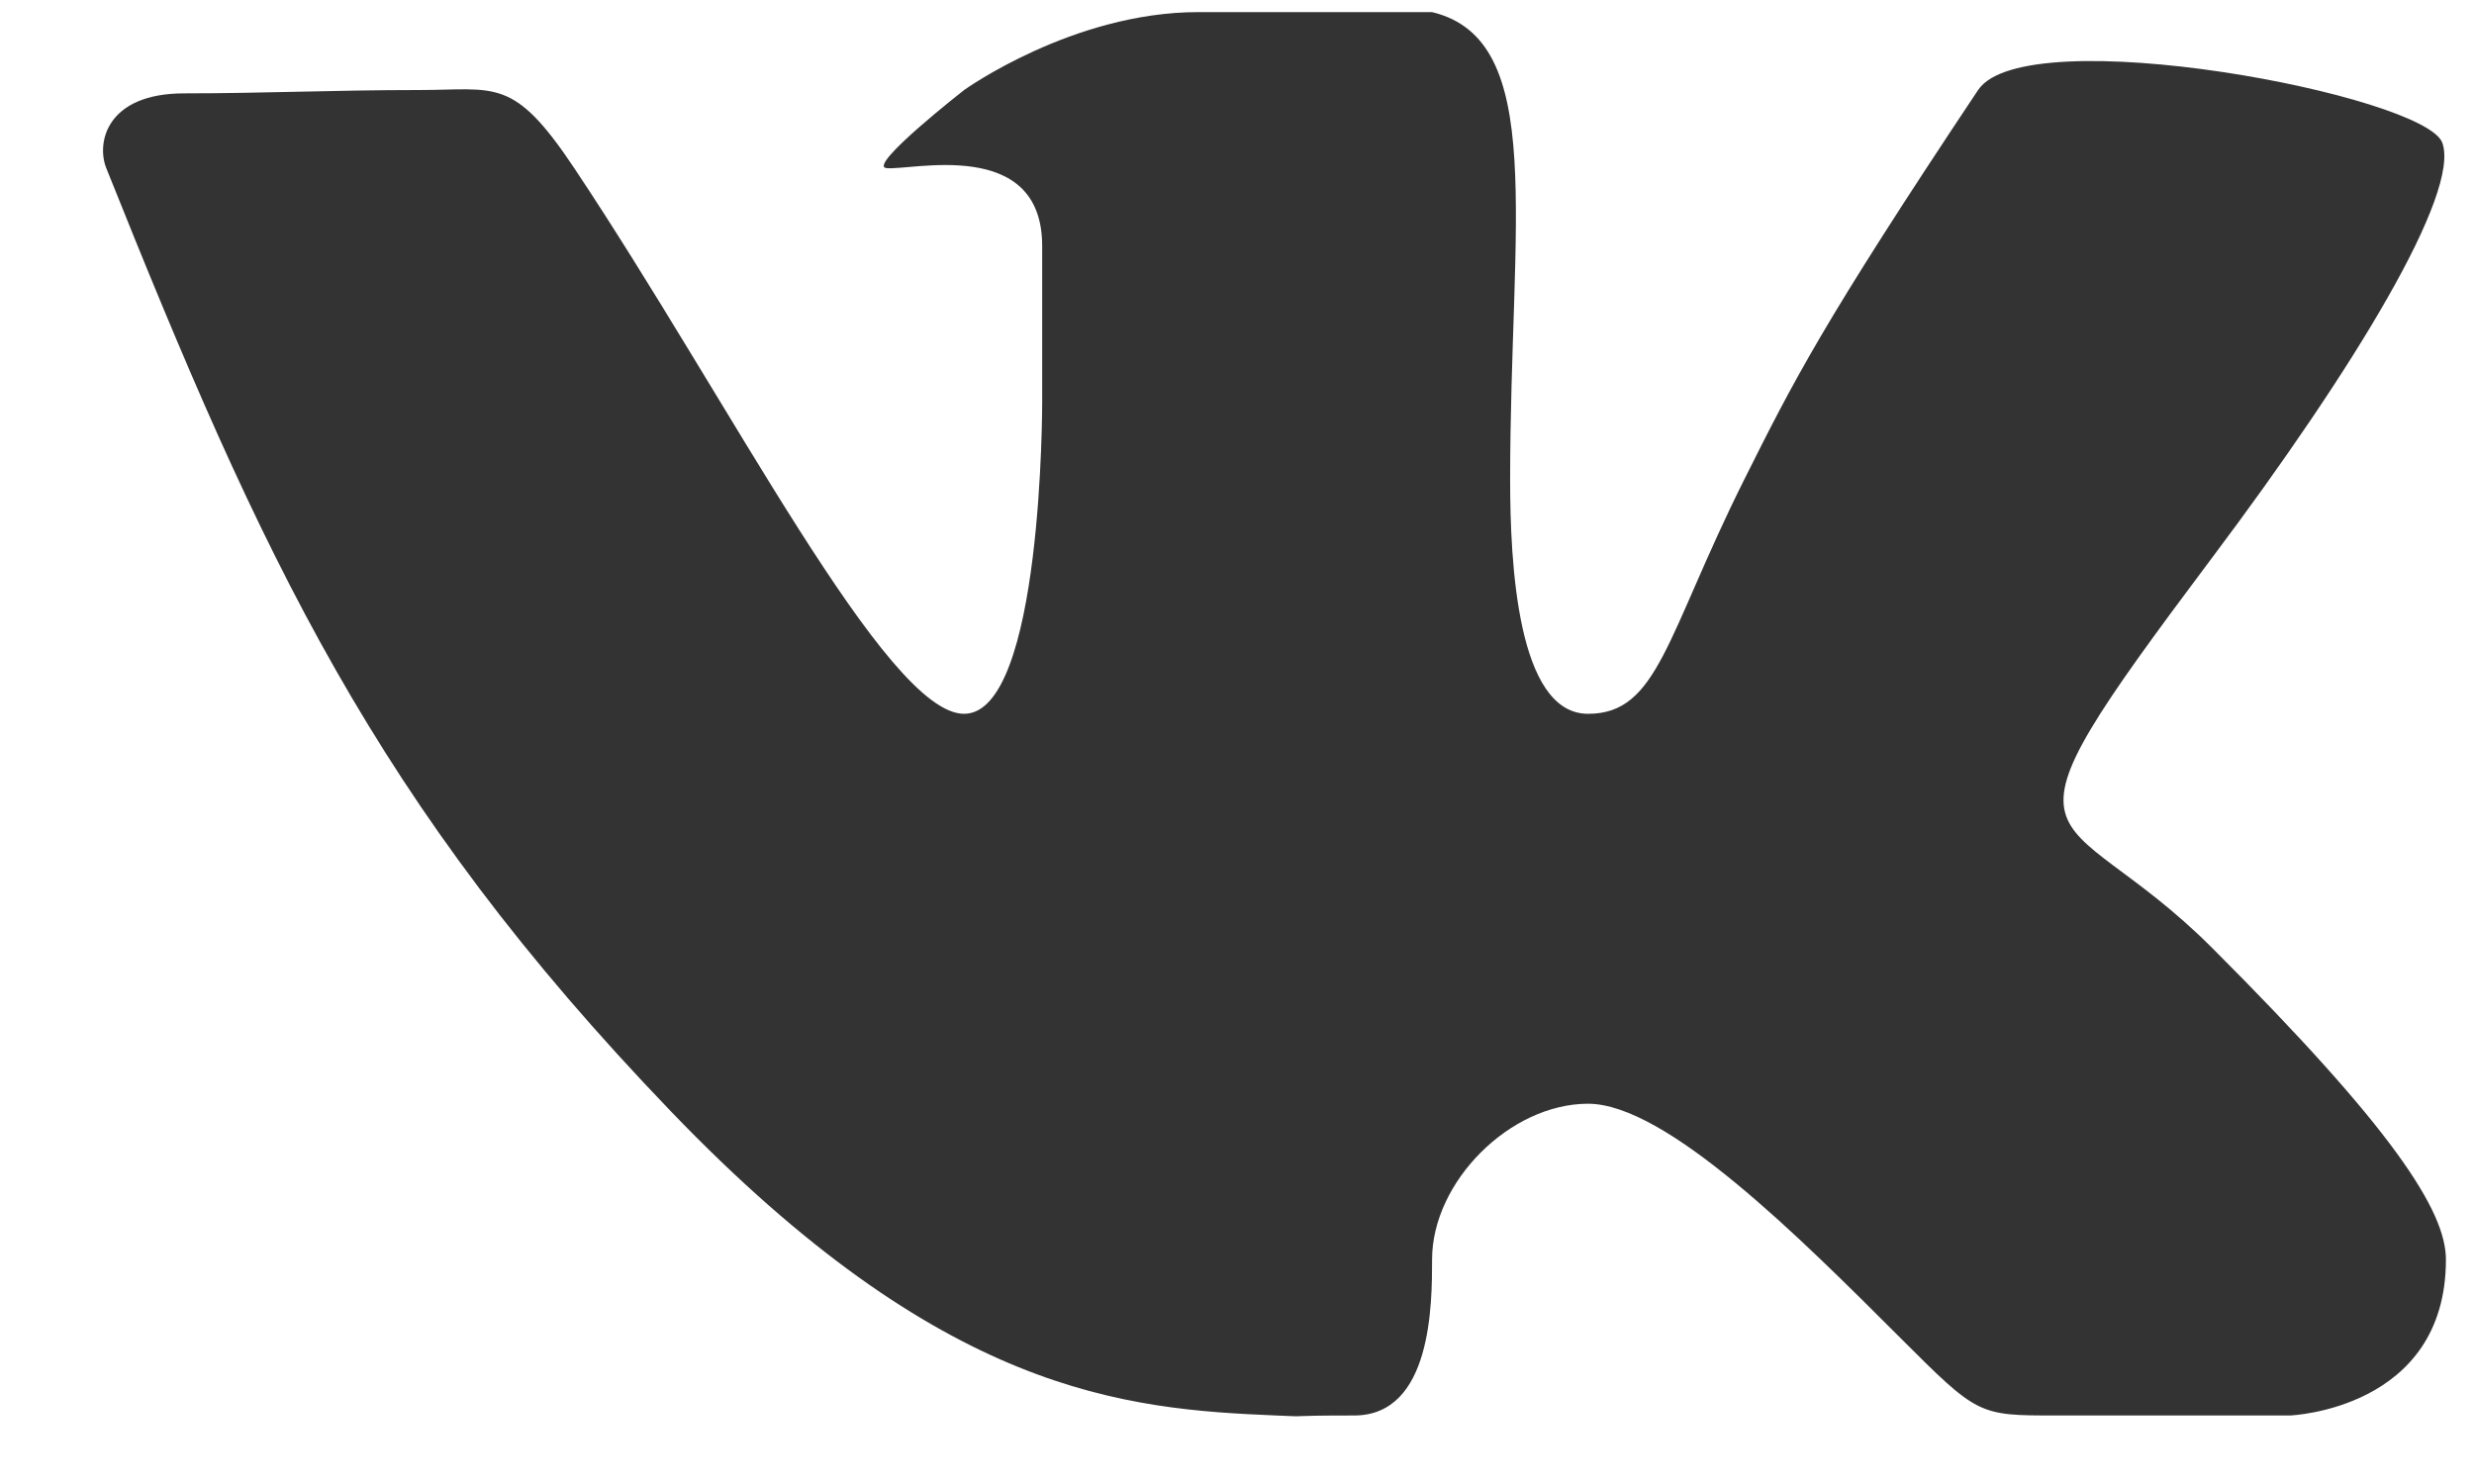 <?xml version="1.0" encoding="UTF-8" standalone="no"?><!DOCTYPE svg PUBLIC "-//W3C//DTD SVG 1.1//EN" "http://www.w3.org/Graphics/SVG/1.1/DTD/svg11.dtd"><svg width="20px" height="12px" version="1.1" xmlns="http://www.w3.org/2000/svg" xmlns:xlink="http://www.w3.org/1999/xlink" xml:space="preserve" style="fill-rule:evenodd;clip-rule:evenodd;stroke-linejoin:round;stroke-miterlimit:1.414;"><path id="VK" d="M10.947,11.446c0.63,0 0.63,-0.908 0.63,-1.261c0,-0.63 0.631,-1.26 1.261,-1.26c0.631,0 1.712,1.081 2.522,1.891c0.631,0.63 0.631,0.63 1.261,0.63c0.63,0 1.891,0 1.891,0c0,0 1.261,-0.047 1.261,-1.261c0,-0.394 -0.431,-1.062 -1.891,-2.521c-1.261,-1.261 -1.908,-0.61 0,-3.153c1.162,-1.548 2.007,-2.951 1.862,-3.356c-0.138,-0.386 -3.37,-1.002 -3.753,-0.427c-1.261,1.892 -1.493,2.355 -1.892,3.153c-0.63,1.261 -0.693,1.891 -1.261,1.891c-0.573,0 -0.63,-1.224 -0.63,-1.891c0,-2.085 0.302,-3.559 -0.631,-3.783c0,0 -1.261,0 -1.891,0c-1.015,0 -1.892,0.63 -1.892,0.63c0,0 -0.782,0.611 -0.63,0.631c0.188,0.025 1.261,-0.261 1.261,0.63c0,0.631 0,1.261 0,1.261c0,0 0.005,2.522 -0.631,2.522c-0.63,0 -1.891,-2.522 -3.152,-4.413c-0.495,-0.742 -0.631,-0.631 -1.261,-0.631c-0.676,0 -1.26,0.027 -1.892,0.027c-0.63,0 -0.711,0.401 -0.63,0.604c1.261,3.152 2.167,5.132 4.563,7.626c2.197,2.288 3.665,2.41 4.894,2.461c0.315,0.014 0,0 0.631,0Z" style="fill:#333;"/></svg>